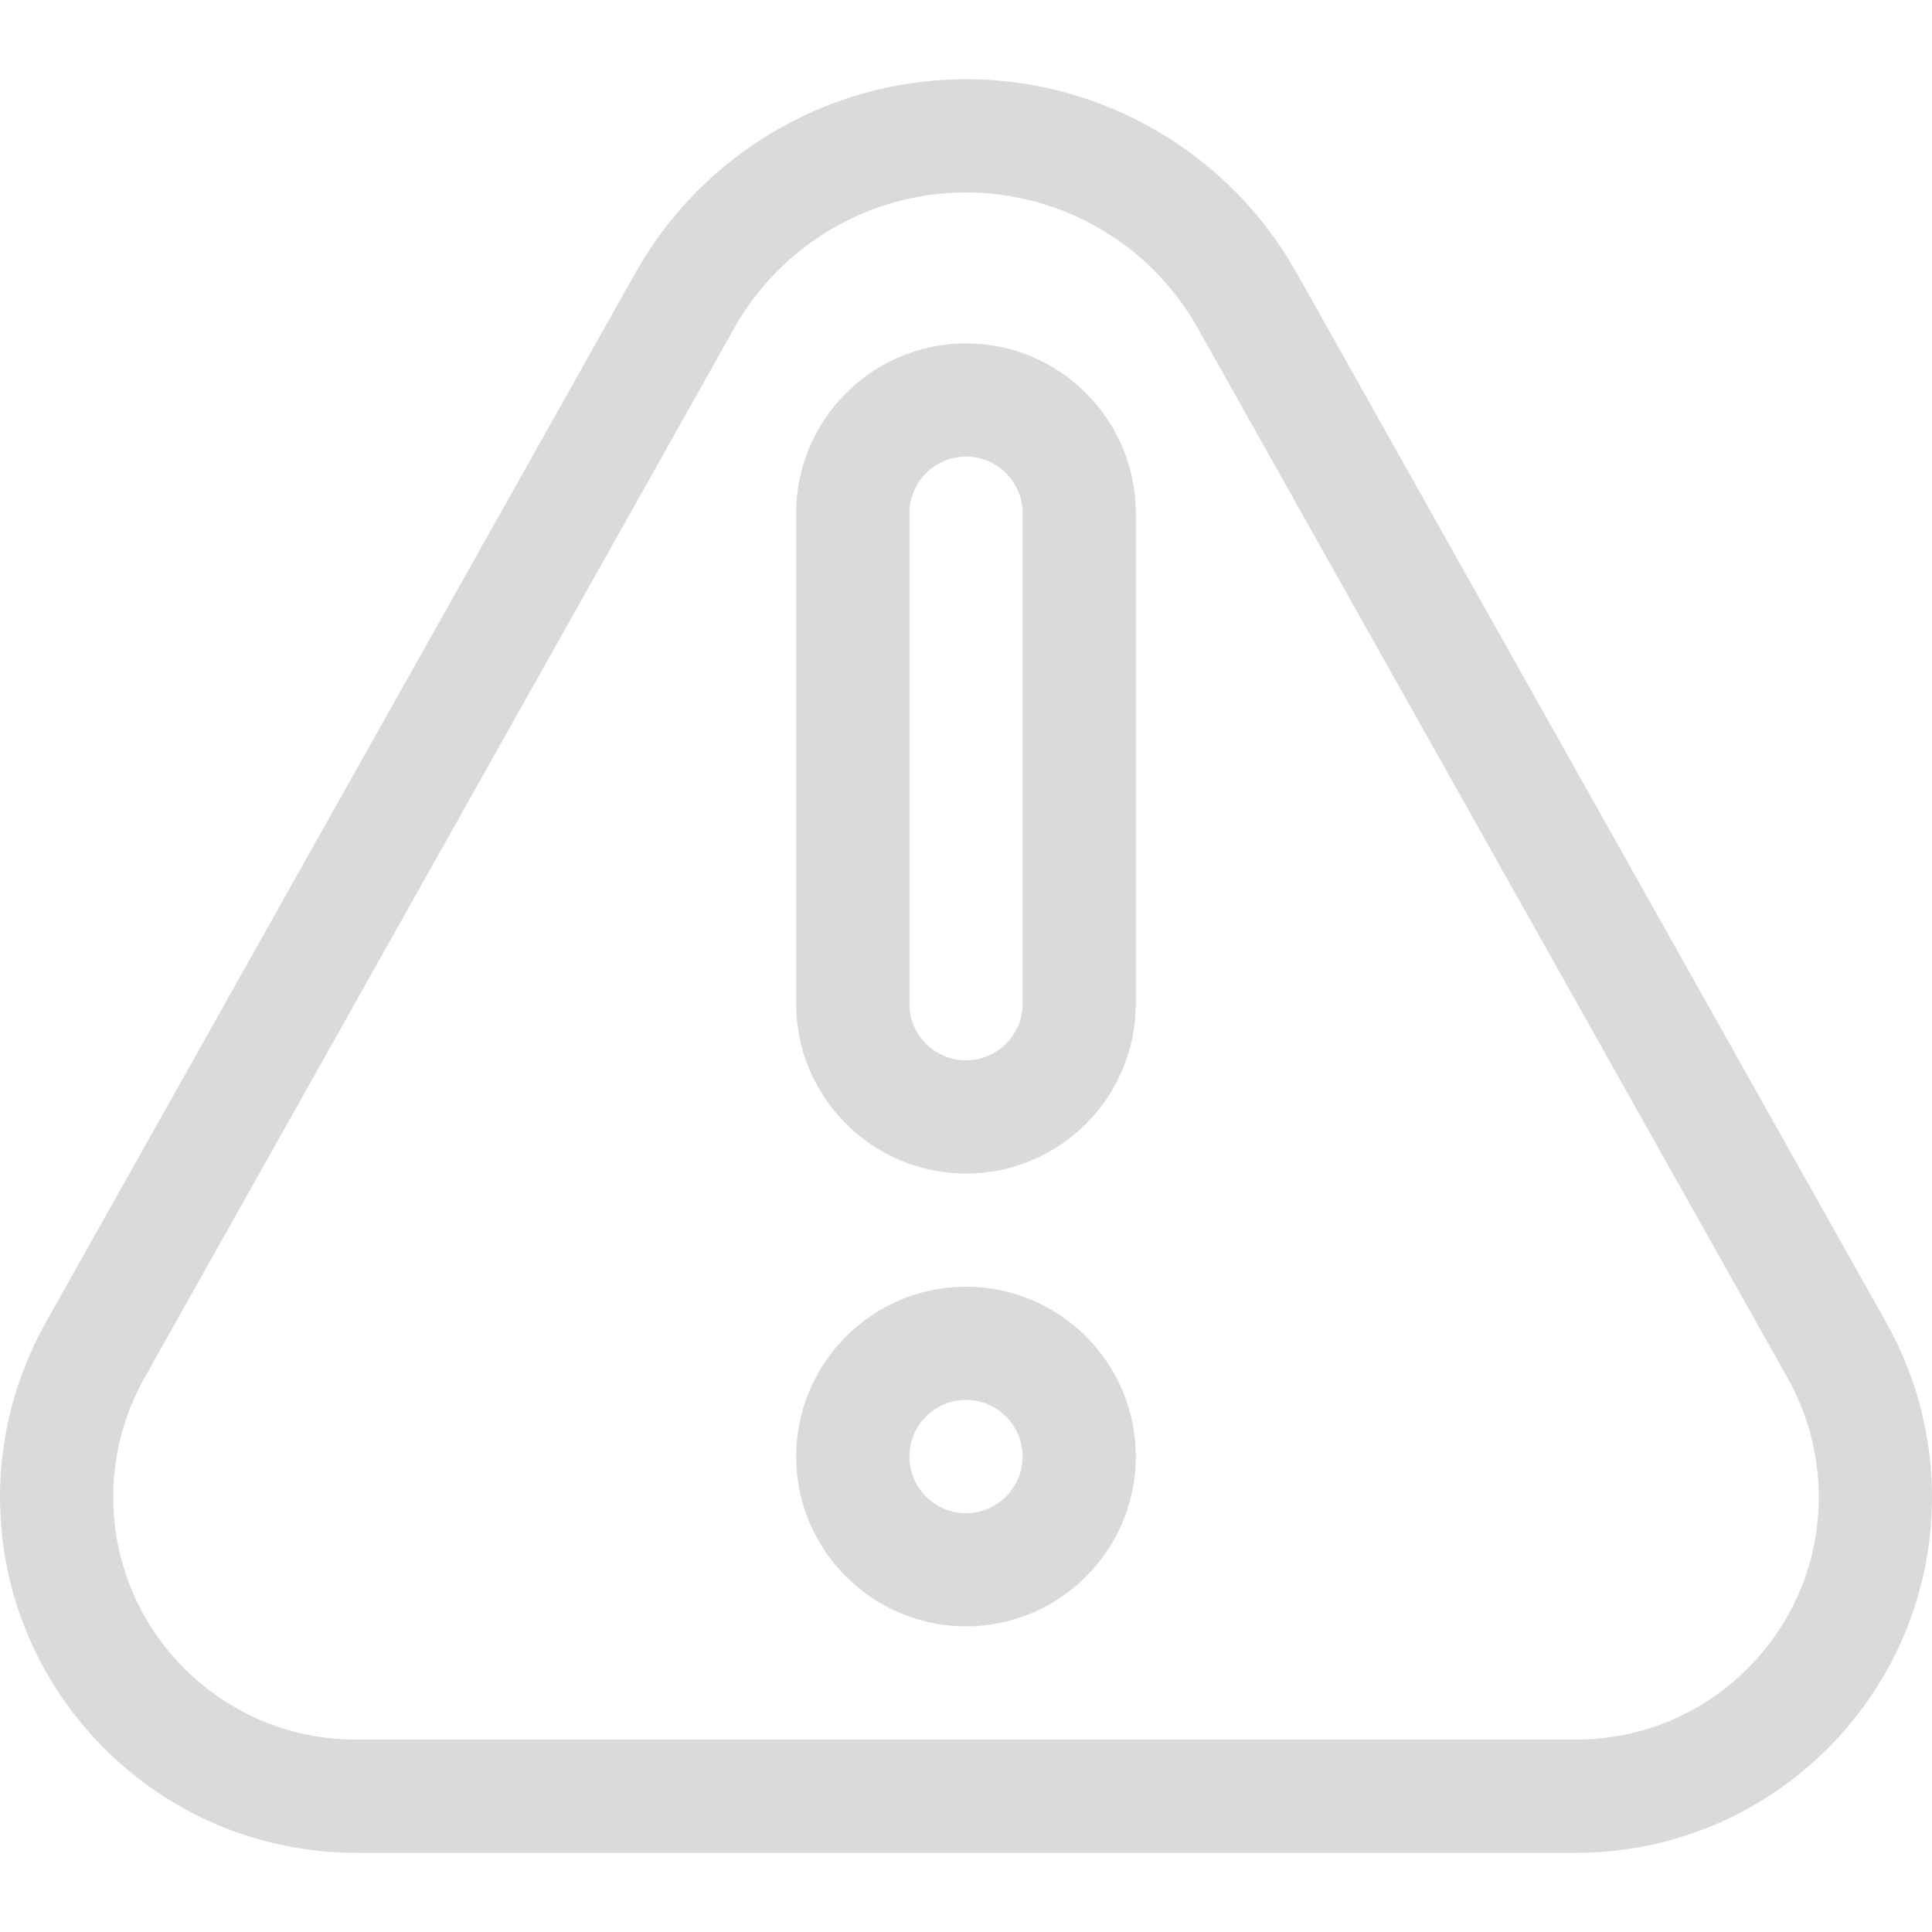 <svg width="30" height="30" viewBox="0 0 30 30" fill="none" xmlns="http://www.w3.org/2000/svg">
<g clip-path="url(#clip0)">
<path d="M29.292 20.541L20.131 4.233C19.09 2.381 17.124 1.23 15 1.23C12.876 1.23 10.91 2.381 9.869 4.233L0.708 20.541C0.245 21.366 0 22.301 0 23.246C0 26.292 2.478 28.77 5.523 28.77H24.477C27.522 28.77 30 26.292 30 23.246C30 22.301 29.755 21.366 29.292 20.541ZM24.477 27.012H5.523C3.447 27.012 1.758 25.323 1.758 23.246C1.758 22.602 1.925 21.964 2.24 21.402L11.402 5.094C12.131 3.795 13.51 2.988 15 2.988C16.49 2.988 17.869 3.795 18.598 5.094L27.76 21.402C28.075 21.964 28.242 22.602 28.242 23.246C28.242 25.323 26.553 27.012 24.477 27.012Z" fill="#DADADA"/>
<path d="M15 5.332C13.546 5.332 12.363 6.515 12.363 7.969V15.586C12.363 17.04 13.546 18.223 15 18.223C16.454 18.223 17.637 17.04 17.637 15.586V7.969C17.637 6.515 16.454 5.332 15 5.332ZM15.879 15.586C15.879 16.071 15.485 16.465 15 16.465C14.515 16.465 14.121 16.071 14.121 15.586V7.969C14.121 7.484 14.515 7.09 15 7.09C15.485 7.09 15.879 7.484 15.879 7.969V15.586Z" fill="#DADADA"/>
<path d="M15 19.98C13.546 19.98 12.363 21.163 12.363 22.617C12.363 24.071 13.546 25.254 15 25.254C16.454 25.254 17.637 24.071 17.637 22.617C17.637 21.163 16.454 19.98 15 19.98ZM15 23.496C14.515 23.496 14.121 23.102 14.121 22.617C14.121 22.133 14.515 21.738 15 21.738C15.485 21.738 15.879 22.133 15.879 22.617C15.879 23.102 15.485 23.496 15 23.496Z" fill="#DADADA"/>
</g>
<defs>
<clipPath id="clip0">
<rect width="30" height="30" fill="white"/>
</clipPath>
</defs>
</svg>
